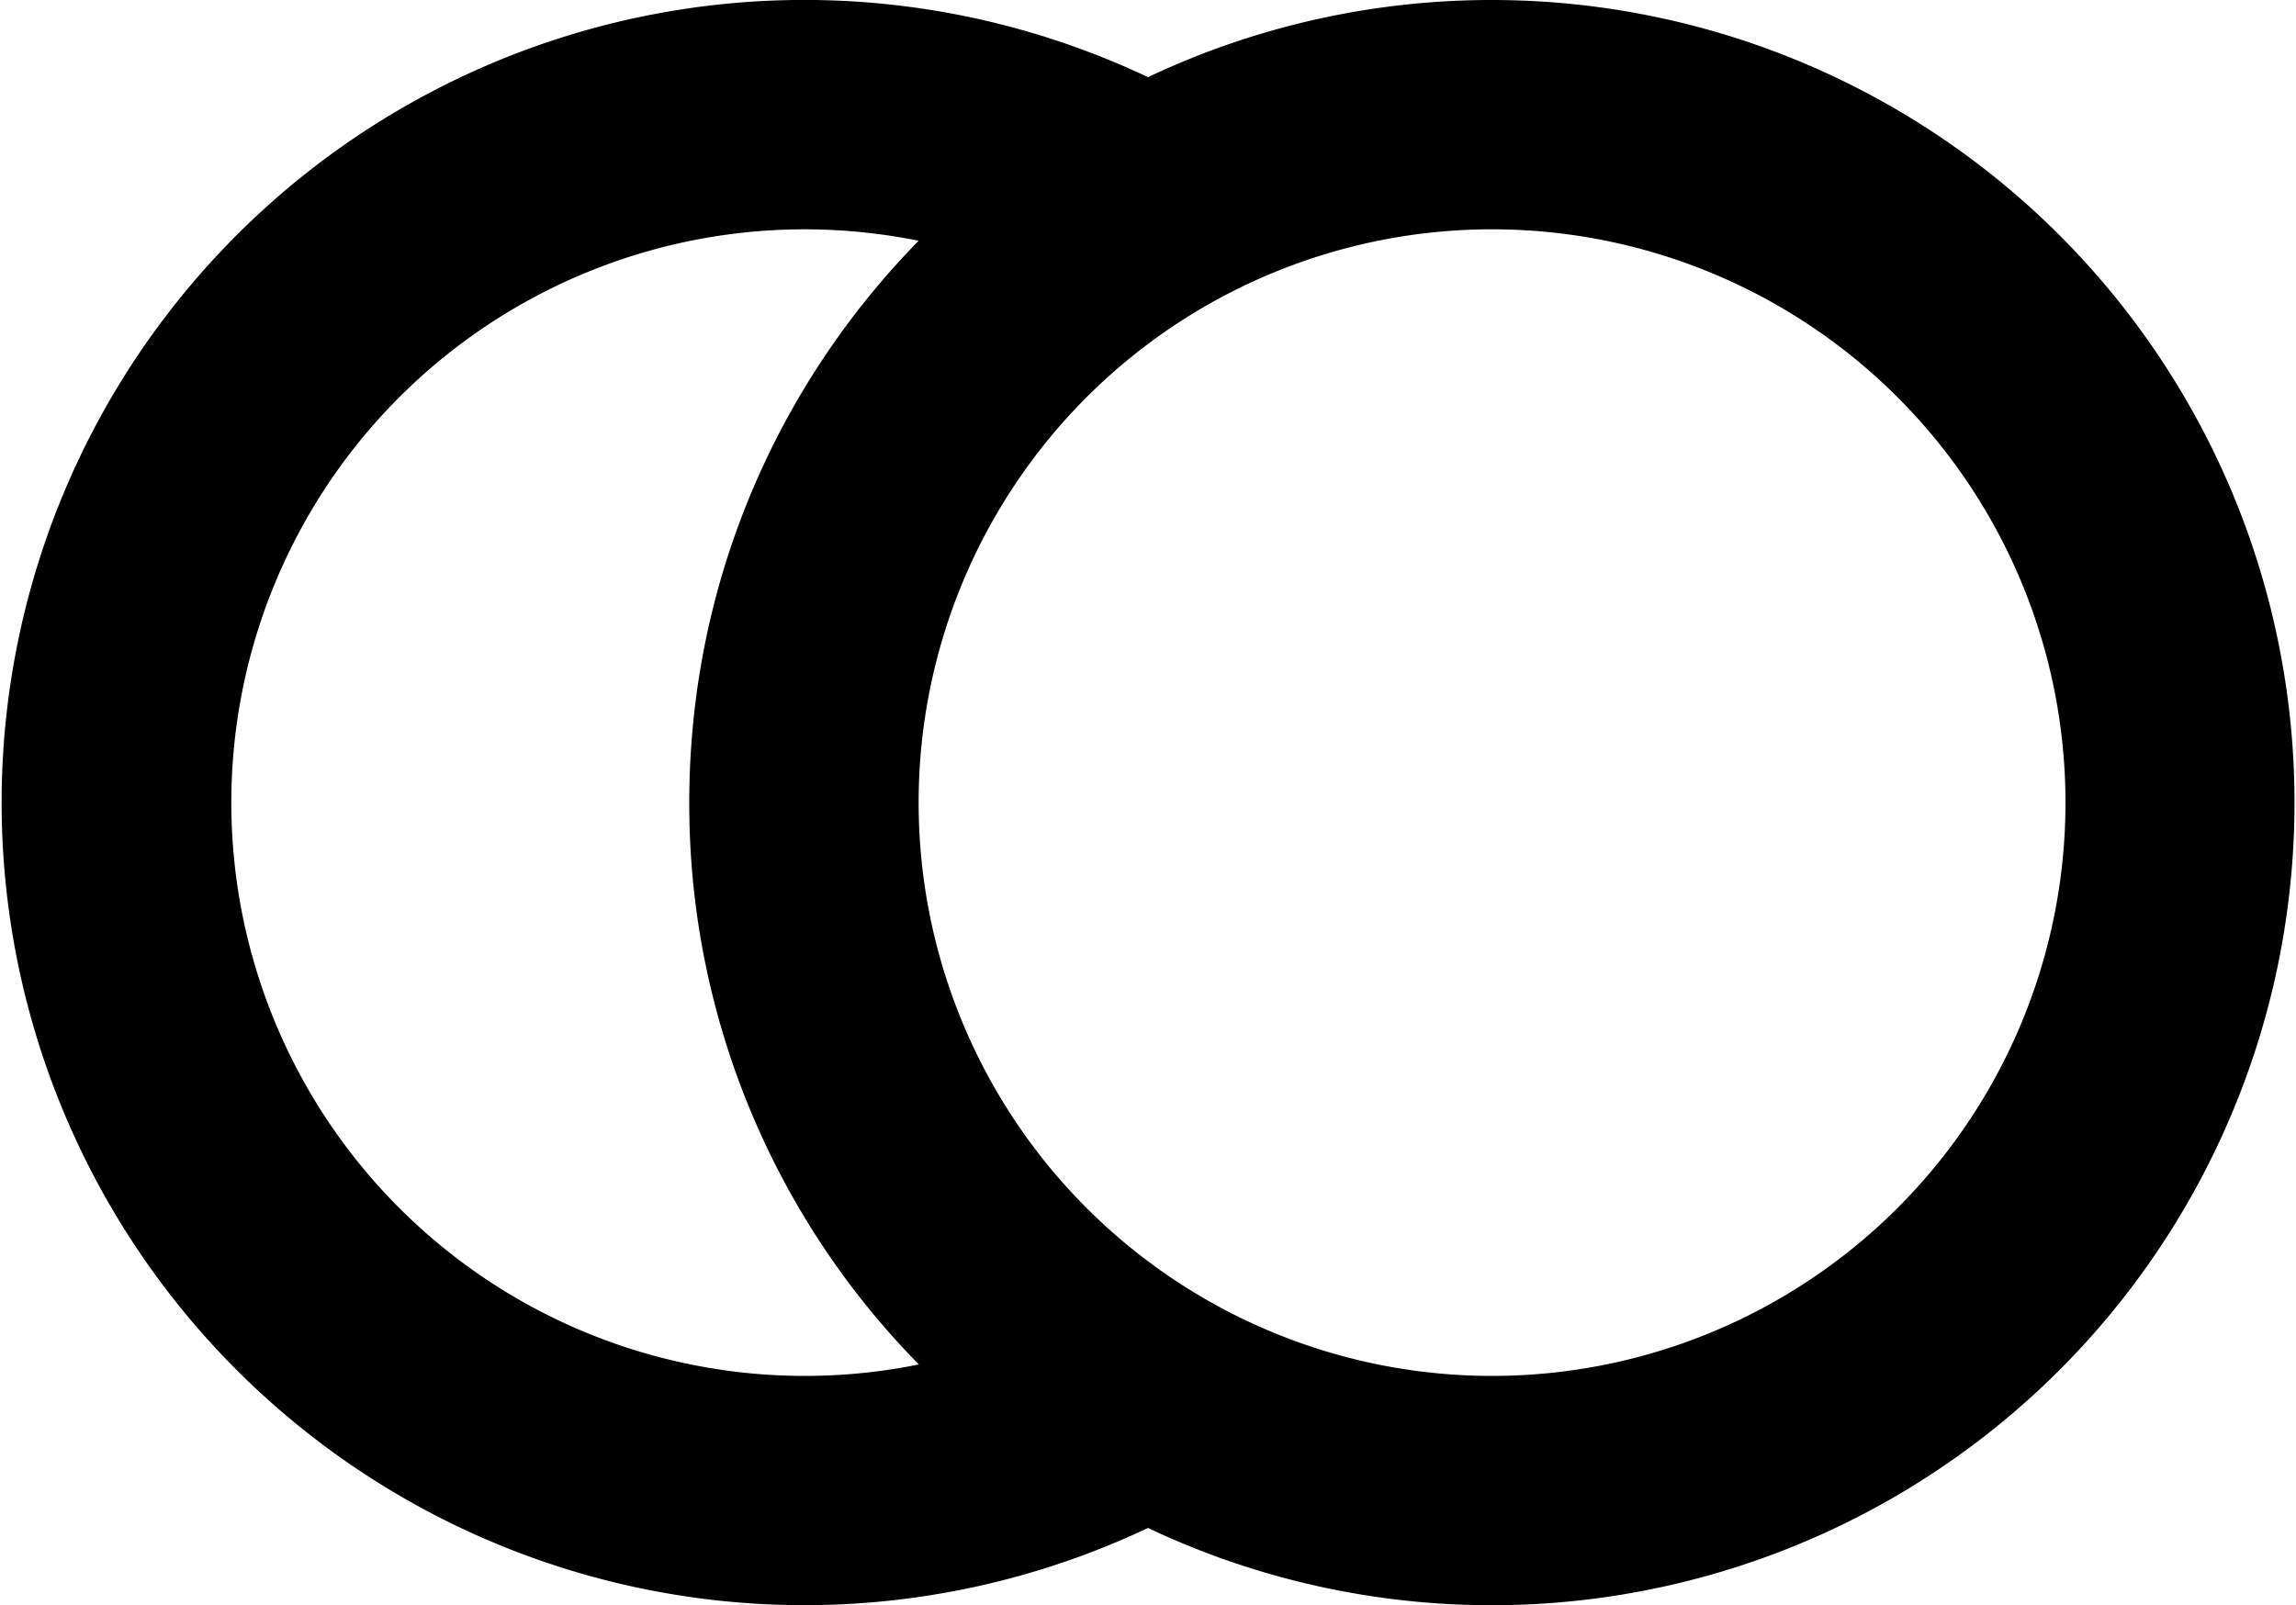 <svg xmlns="http://www.w3.org/2000/svg" width="1.43em" height="1em" viewBox="0 0 20 14"><path fill="currentColor" d="M13 0a7 7 0 1 1-3 13.326A7 7 0 1 1 10 .673A7 7 0 0 1 13 0M7 2a5 5 0 1 0 1.002 9.9A6.97 6.97 0 0 1 6 7c0-1.907.763-3.637 2-4.9A5 5 0 0 0 7 2m6 0a5 5 0 1 0 0 10a5 5 0 0 0 0-10"/></svg>